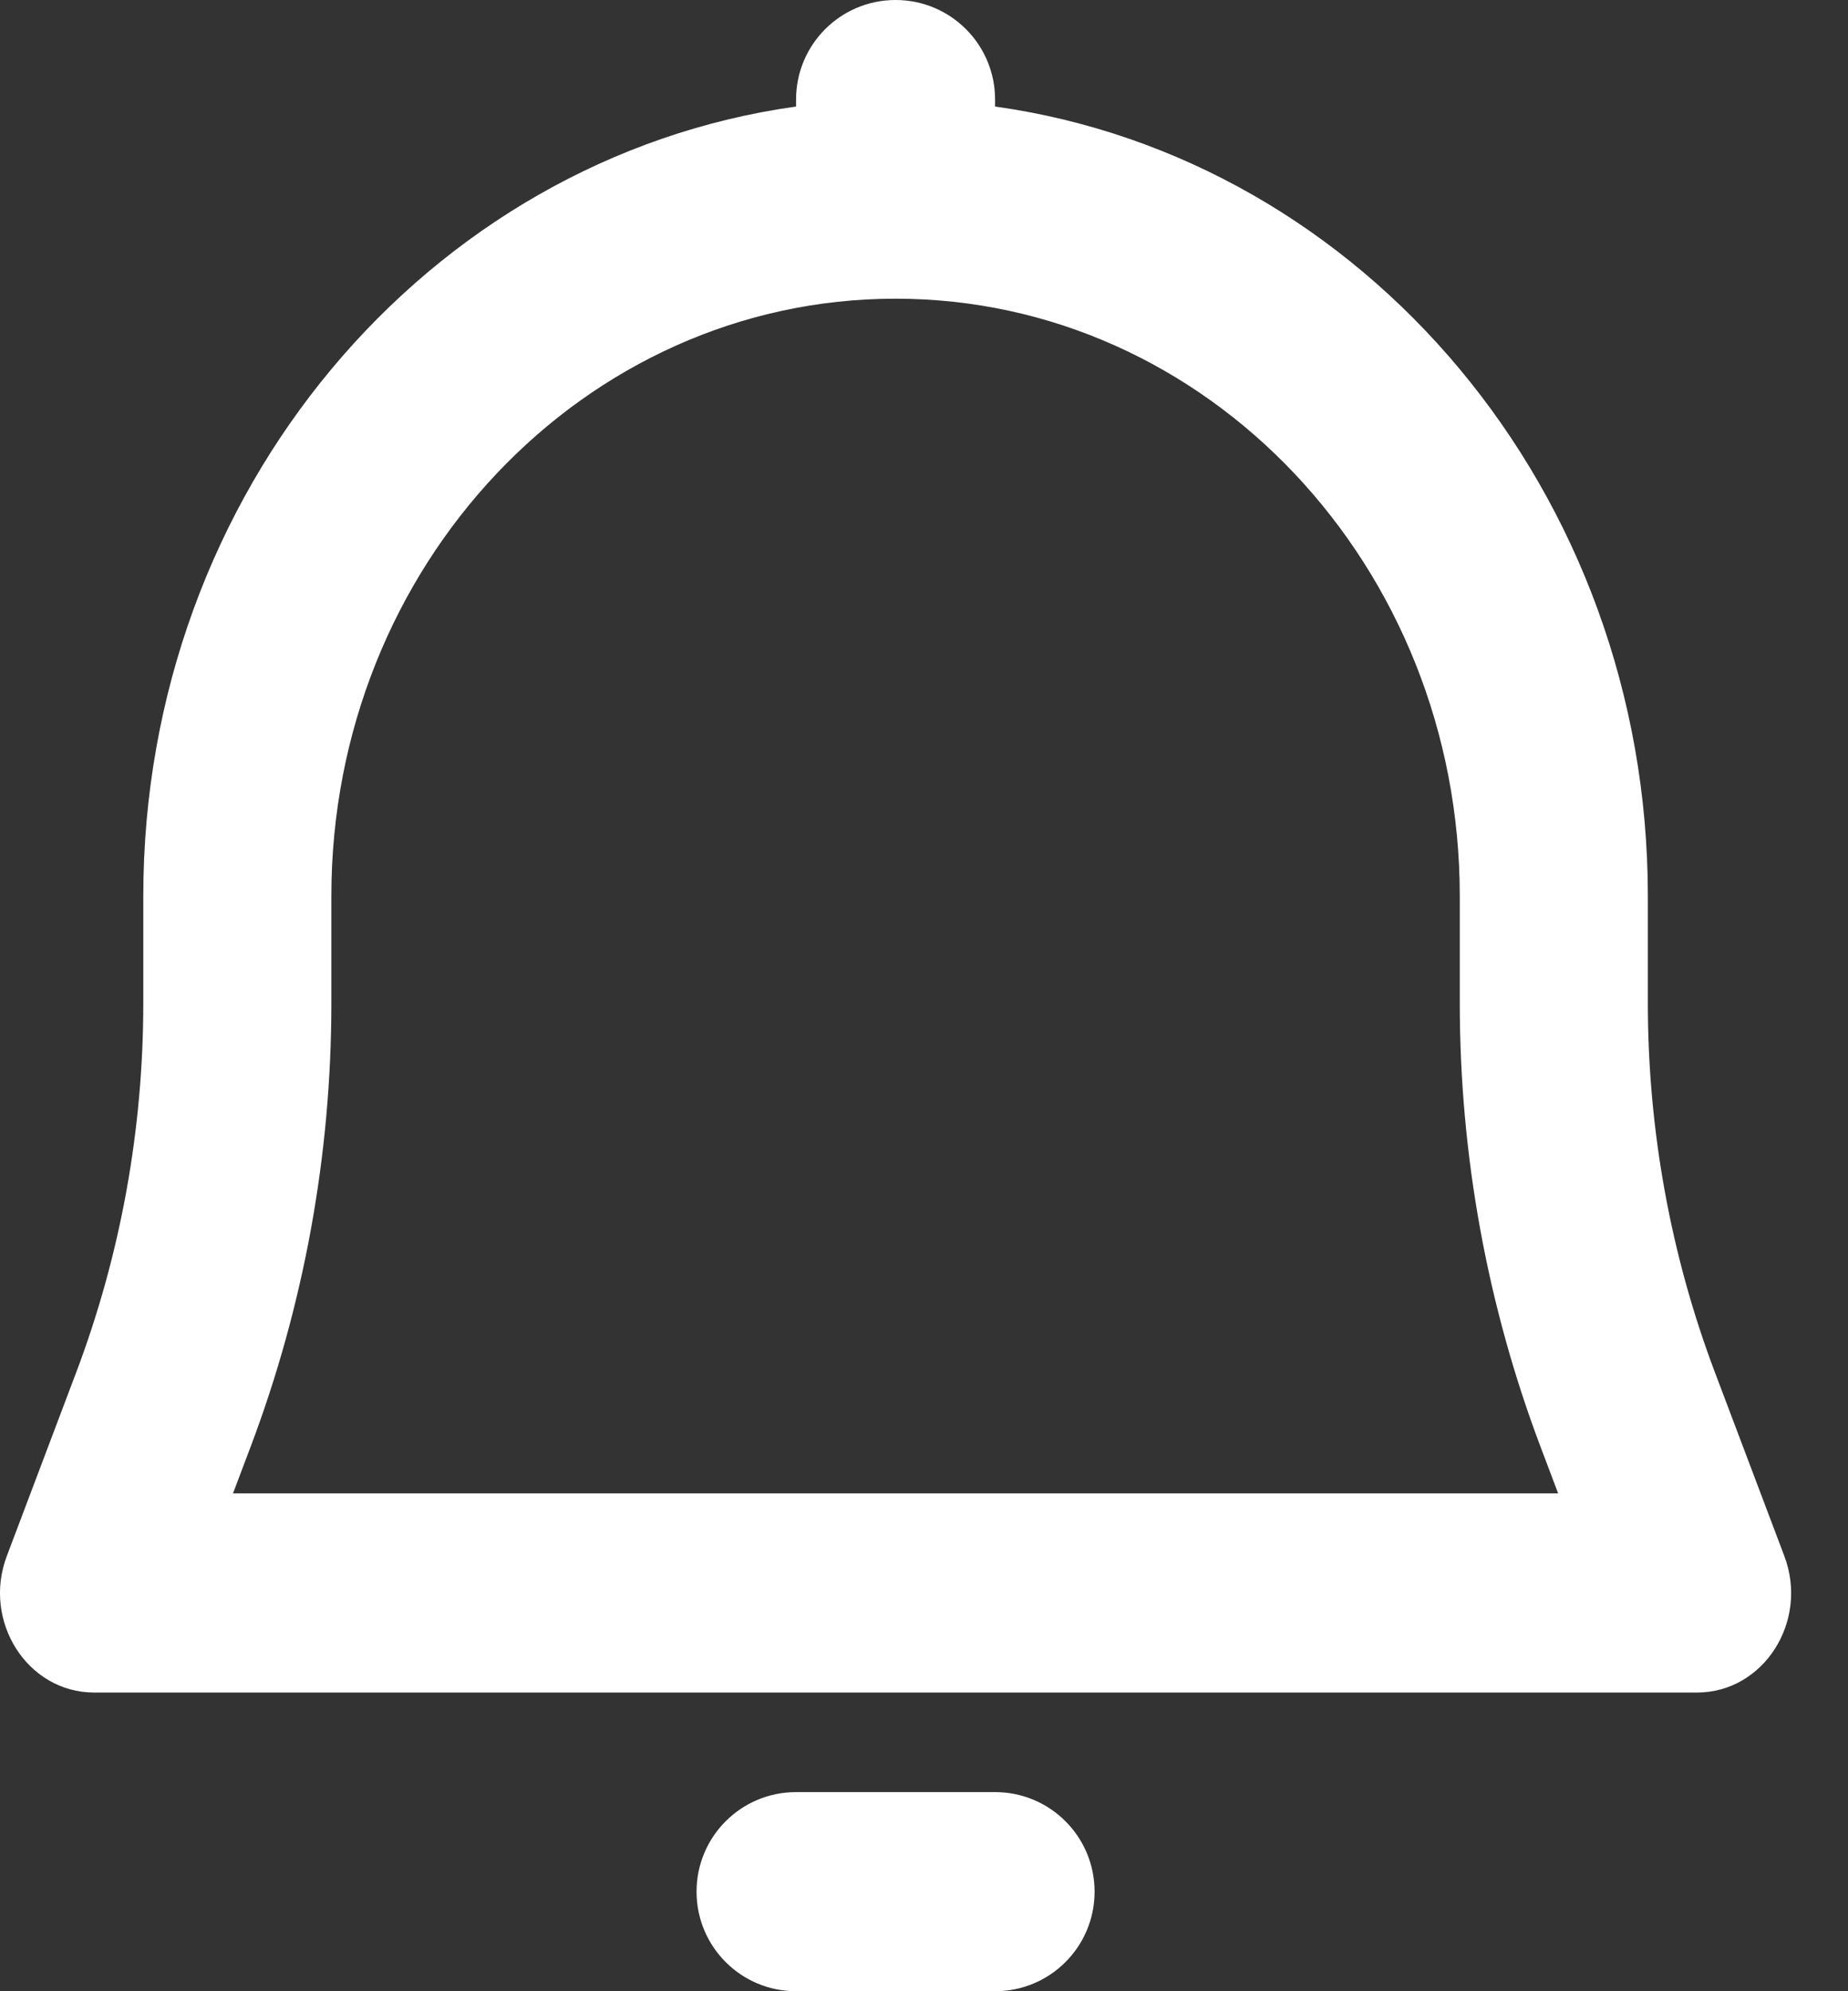 <svg width="13" height="14" viewBox="0 0 13 14" fill="none" xmlns="http://www.w3.org/2000/svg">
<rect x="0" y="0" width="13" height="14" fill="#333333" stroke="none"/>
<path fill-rule="evenodd" clip-rule="evenodd" d="M6.3 0C6.687 0 7 0.313 7 0.7V0.749C9.592 1.111 11.592 3.458 11.592 6.3V7.052C11.592 7.942 11.752 8.825 12.065 9.652L12.552 10.94C12.726 11.4 12.406 11.9 11.938 11.9H0.662C0.194 11.9 -0.126 11.4 0.048 10.94L0.535 9.652C0.848 8.825 1.008 7.942 1.008 7.052V6.3C1.008 3.458 3.008 1.111 5.6 0.749V0.7C5.6 0.313 5.913 0 6.3 0ZM2.331 6.3C2.331 3.98 4.108 2.1 6.3 2.1C8.492 2.1 10.269 3.98 10.269 6.3V7.052C10.269 8.121 10.462 9.179 10.837 10.172L10.961 10.5H1.639L1.763 10.172C2.138 9.179 2.331 8.121 2.331 7.052V6.3Z" fill="white"/>
<path d="M5.6 12.6C5.213 12.6 4.9 12.913 4.9 13.3C4.9 13.687 5.213 14 5.6 14H7C7.387 14 7.7 13.687 7.7 13.3C7.7 12.913 7.387 12.6 7 12.6H5.6Z" fill="white"/>
</svg>
